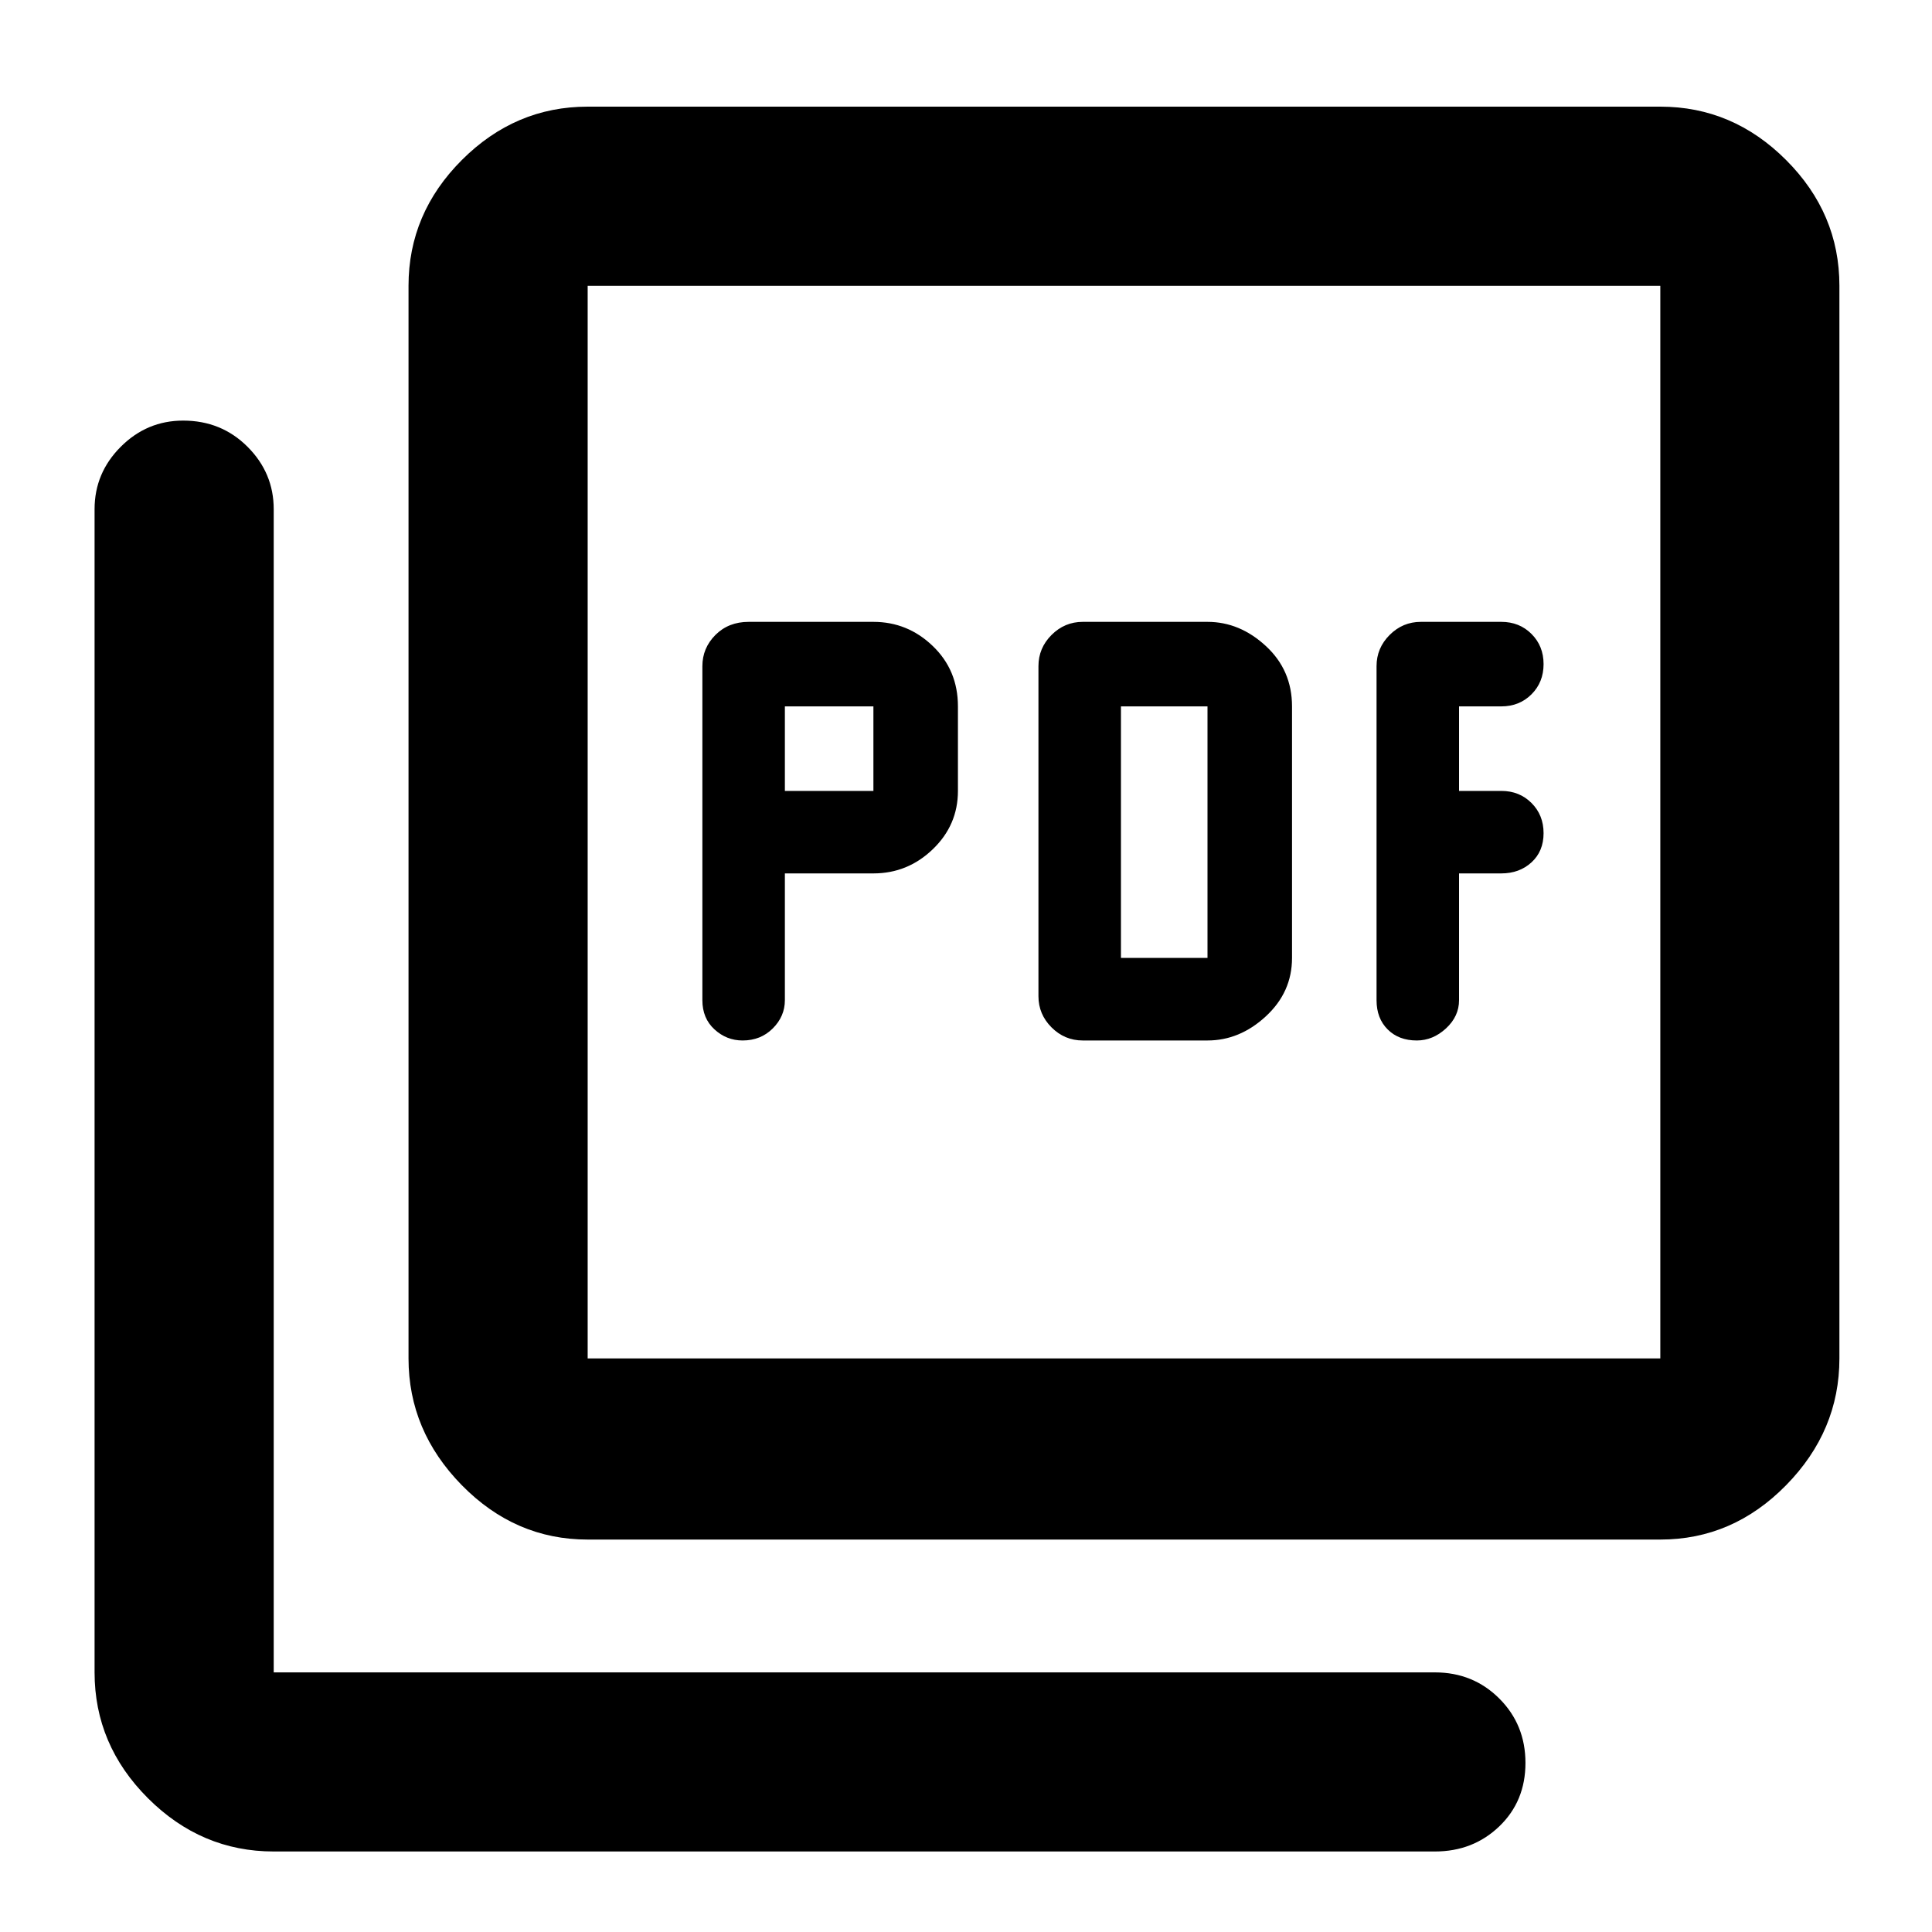 <svg xmlns="http://www.w3.org/2000/svg" height="40" width="40"><path d="M16.25 18.083H18.083Q18.792 18.083 19.312 17.583Q19.833 17.083 19.833 16.375V14.625Q19.833 13.875 19.312 13.375Q18.792 12.875 18.083 12.875H15.5Q15.083 12.875 14.812 13.146Q14.542 13.417 14.542 13.792V20.708Q14.542 21.083 14.792 21.312Q15.042 21.542 15.375 21.542Q15.75 21.542 16 21.292Q16.25 21.042 16.25 20.708ZM16.25 16.375V14.625H18.083V16.375ZM25 21.542Q25.667 21.542 26.208 21.042Q26.75 20.542 26.75 19.833V14.625Q26.75 13.875 26.208 13.375Q25.667 12.875 25 12.875H22.417Q22.042 12.875 21.771 13.146Q21.5 13.417 21.5 13.792V20.625Q21.5 21 21.771 21.271Q22.042 21.542 22.417 21.542ZM23.208 19.833V14.625H25V19.833ZM30.208 18.083H31.083Q31.458 18.083 31.708 17.854Q31.958 17.625 31.958 17.25Q31.958 16.875 31.708 16.625Q31.458 16.375 31.083 16.375H30.208V14.625H31.083Q31.458 14.625 31.708 14.375Q31.958 14.125 31.958 13.75Q31.958 13.375 31.708 13.125Q31.458 12.875 31.083 12.875H29.417Q29.042 12.875 28.771 13.146Q28.5 13.417 28.5 13.792V20.708Q28.5 21.083 28.729 21.312Q28.958 21.542 29.333 21.542Q29.667 21.542 29.938 21.292Q30.208 21.042 30.208 20.708ZM12.167 31.875Q10.667 31.875 9.562 30.75Q8.458 29.625 8.458 28.125V5.917Q8.458 4.417 9.562 3.313Q10.667 2.208 12.167 2.208H34.375Q35.875 2.208 36.979 3.313Q38.083 4.417 38.083 5.917V28.125Q38.083 29.625 36.979 30.75Q35.875 31.875 34.375 31.875ZM12.167 28.125H34.375Q34.375 28.125 34.375 28.125Q34.375 28.125 34.375 28.125V5.917Q34.375 5.917 34.375 5.917Q34.375 5.917 34.375 5.917H12.167Q12.167 5.917 12.167 5.917Q12.167 5.917 12.167 5.917V28.125Q12.167 28.125 12.167 28.125Q12.167 28.125 12.167 28.125ZM5.667 38.333Q4.167 38.333 3.062 37.229Q1.958 36.125 1.958 34.625V10.542Q1.958 9.792 2.5 9.25Q3.042 8.708 3.792 8.708Q4.583 8.708 5.125 9.25Q5.667 9.792 5.667 10.542V34.625Q5.667 34.625 5.667 34.625Q5.667 34.625 5.667 34.625H29.708Q30.5 34.625 31.042 35.167Q31.583 35.708 31.583 36.5Q31.583 37.292 31.042 37.812Q30.5 38.333 29.708 38.333ZM12.167 5.917Q12.167 5.917 12.167 5.917Q12.167 5.917 12.167 5.917V28.125Q12.167 28.125 12.167 28.125Q12.167 28.125 12.167 28.125Q12.167 28.125 12.167 28.125Q12.167 28.125 12.167 28.125V5.917Q12.167 5.917 12.167 5.917Q12.167 5.917 12.167 5.917Z"/></svg>